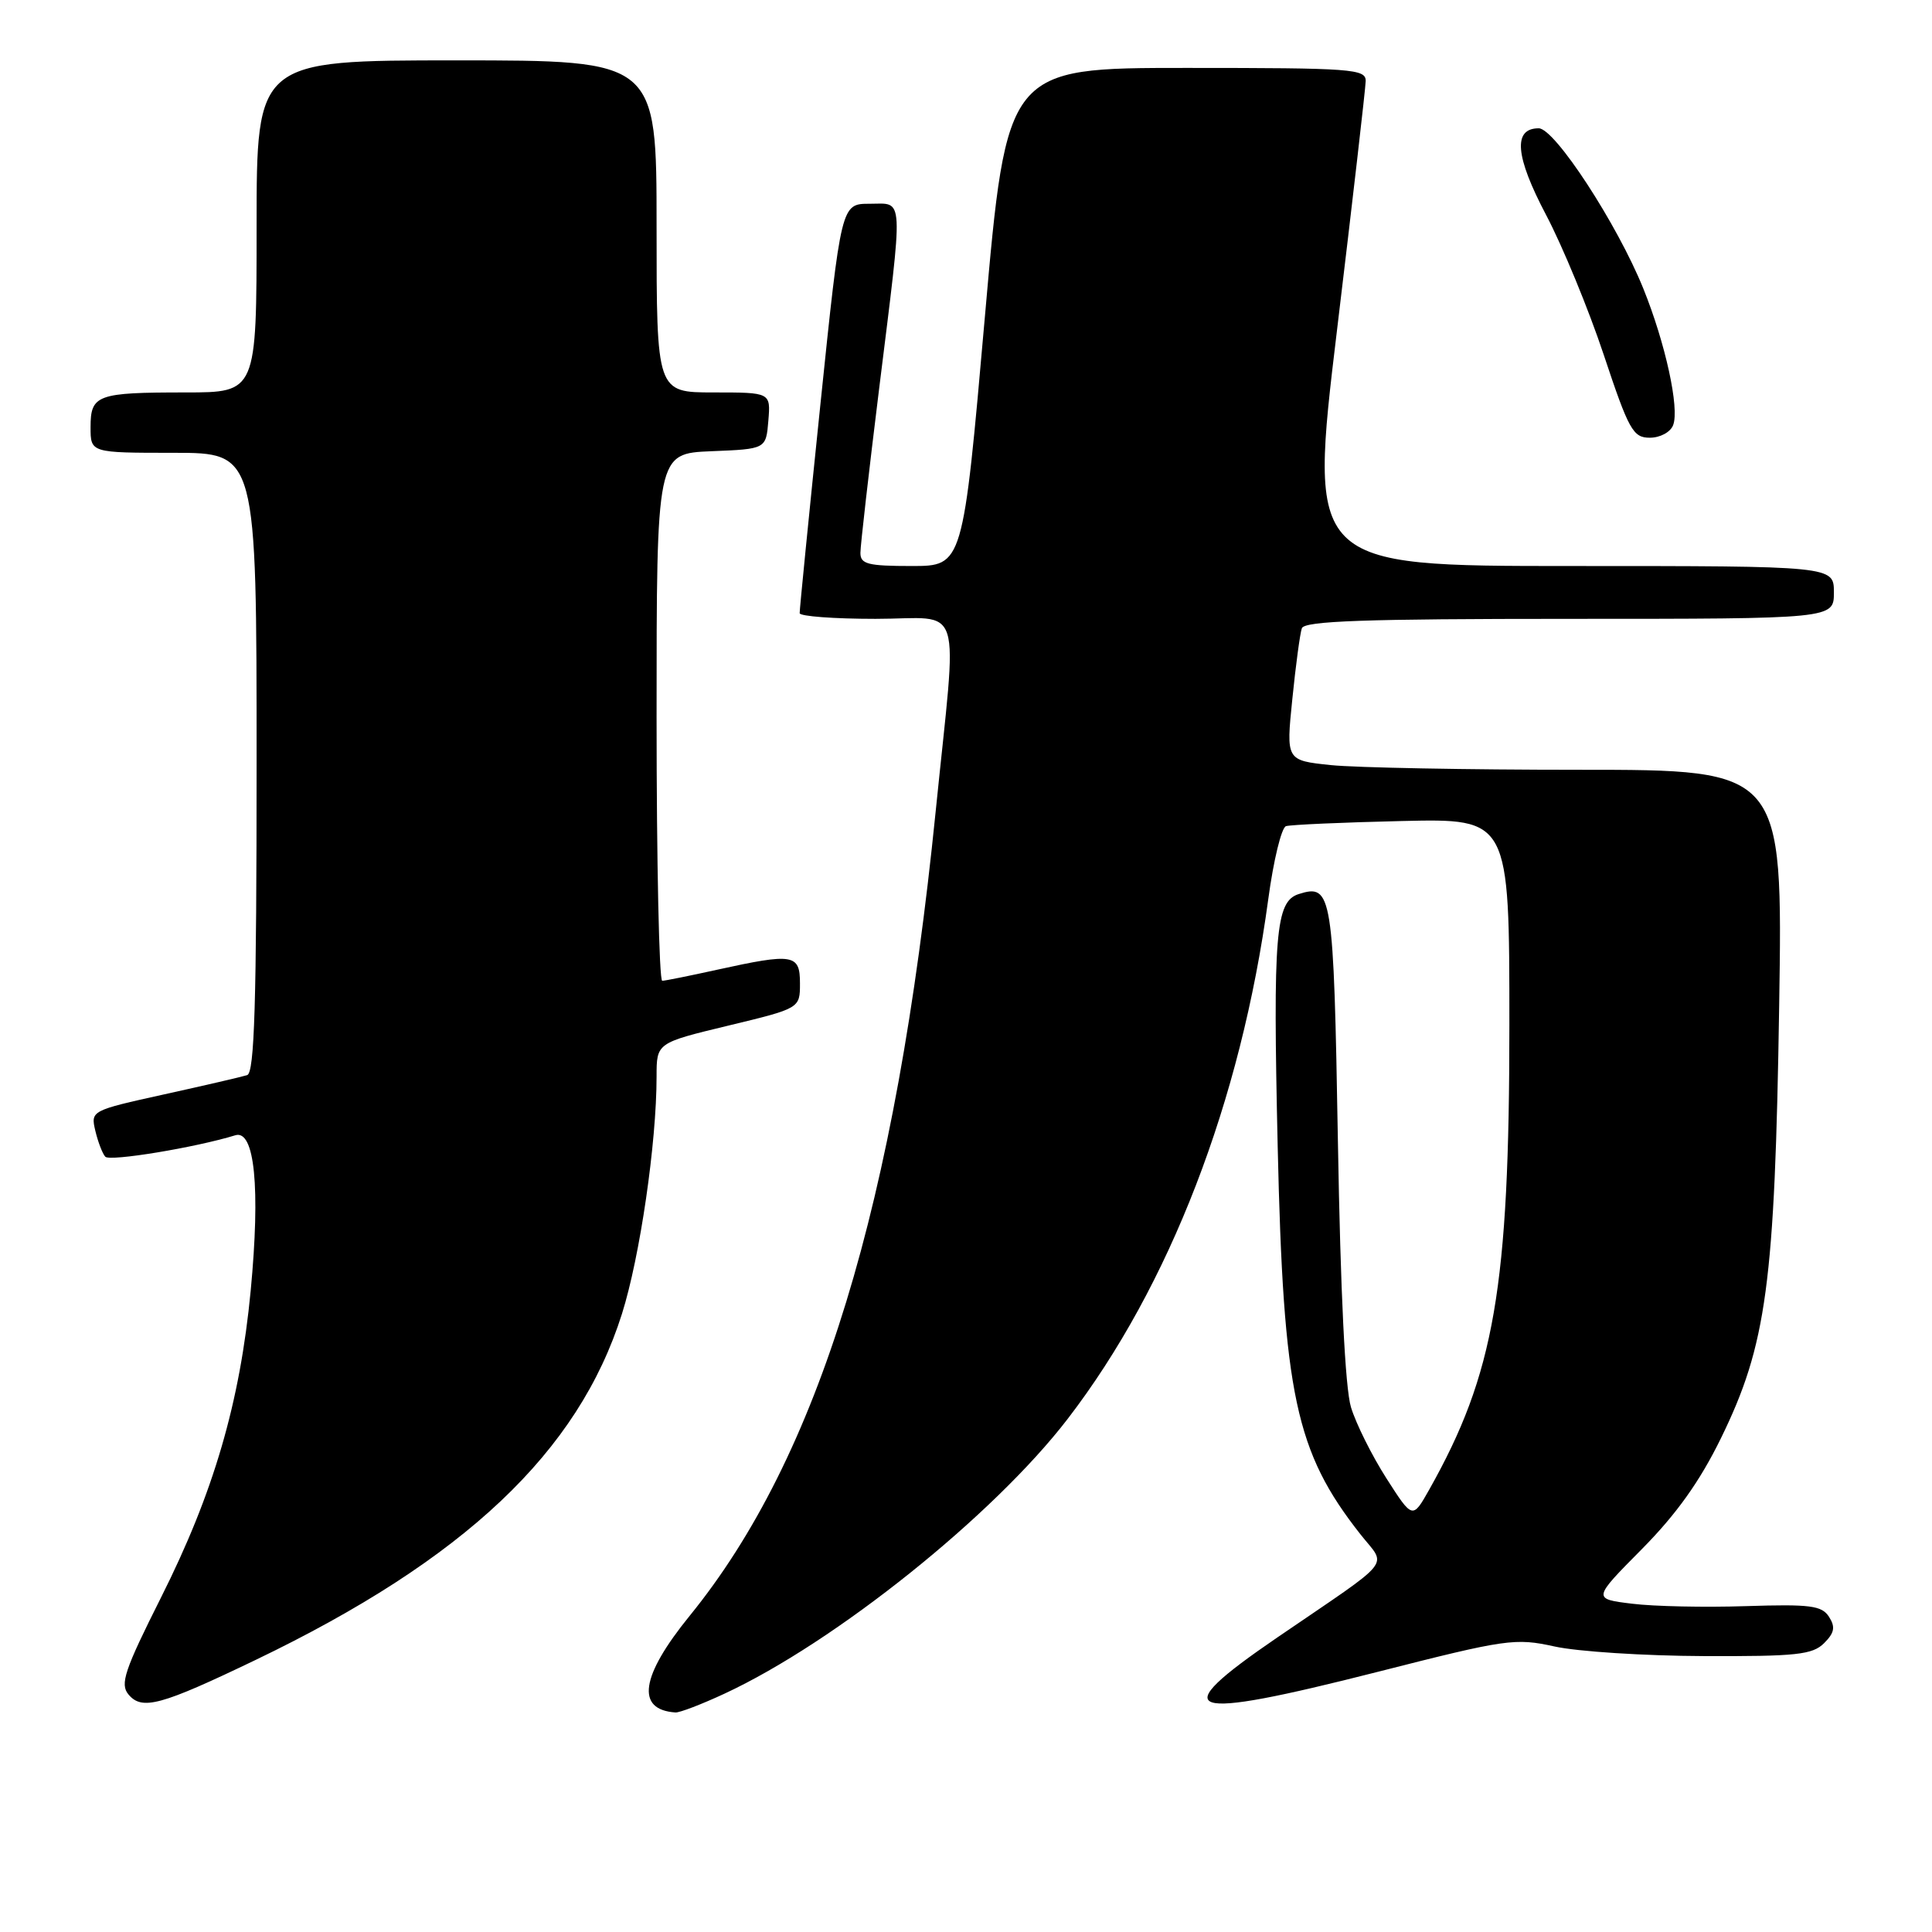 <?xml version="1.0" encoding="UTF-8" standalone="no"?>
<!DOCTYPE svg PUBLIC "-//W3C//DTD SVG 1.1//EN" "http://www.w3.org/Graphics/SVG/1.1/DTD/svg11.dtd" >
<svg xmlns="http://www.w3.org/2000/svg" xmlns:xlink="http://www.w3.org/1999/xlink" version="1.1" viewBox="0 0 256 256">
 <g >
 <path fill="currentColor"
d=" M 96.00 224.42 C 110.66 217.61 131.66 200.79 141.48 188.00 C 154.99 170.41 164.43 145.94 168.05 119.16 C 168.74 114.02 169.80 109.66 170.40 109.47 C 171.01 109.28 177.91 108.97 185.75 108.79 C 200.00 108.46 200.00 108.46 200.00 135.82 C 200.00 170.65 198.03 182.03 189.37 197.40 C 187.17 201.30 187.17 201.30 183.69 195.86 C 181.78 192.87 179.67 188.64 179.01 186.46 C 178.24 183.93 177.62 171.20 177.28 151.27 C 176.71 118.26 176.52 117.06 172.08 118.47 C 169.02 119.45 168.66 123.73 169.30 151.90 C 170.05 184.82 171.66 192.38 180.27 203.31 C 183.76 207.75 185.00 206.21 169.21 217.00 C 154.23 227.24 156.73 228.09 182.55 221.53 C 199.63 217.18 200.77 217.02 206.00 218.17 C 209.03 218.84 217.90 219.41 225.71 219.44 C 238.02 219.49 240.16 219.26 241.70 217.73 C 243.08 216.35 243.22 215.59 242.35 214.23 C 241.39 212.74 239.85 212.55 231.37 212.82 C 225.94 213.00 219.14 212.86 216.26 212.50 C 211.02 211.86 211.02 211.86 217.54 205.28 C 222.13 200.64 225.23 196.30 228.02 190.60 C 234.09 178.20 235.18 170.12 235.75 133.25 C 236.23 102.00 236.23 102.00 209.26 102.00 C 194.43 102.00 179.62 101.72 176.35 101.38 C 170.41 100.76 170.41 100.76 171.24 92.63 C 171.69 88.16 172.26 83.94 172.50 83.25 C 172.84 82.28 180.84 82.00 207.97 82.00 C 243.00 82.00 243.00 82.00 243.00 78.50 C 243.00 75.00 243.00 75.00 208.20 75.00 C 173.40 75.00 173.40 75.00 177.16 43.75 C 179.23 26.56 180.94 11.71 180.96 10.75 C 181.00 9.13 179.21 9.00 157.20 9.00 C 133.40 9.00 133.40 9.00 130.50 42.00 C 127.60 75.00 127.60 75.00 120.80 75.00 C 114.99 75.00 114.00 74.75 114.01 73.25 C 114.01 72.29 115.13 62.50 116.49 51.50 C 119.74 25.28 119.83 27.00 115.23 27.00 C 111.46 27.00 111.46 27.00 108.69 53.75 C 107.17 68.46 105.94 80.84 105.96 81.25 C 105.98 81.66 110.50 82.00 116.00 82.00 C 127.86 82.00 126.88 78.87 123.98 107.53 C 118.71 159.73 108.53 193.02 91.38 214.11 C 84.87 222.12 84.22 226.55 89.50 226.91 C 90.05 226.95 92.97 225.83 96.00 224.42 Z  M 33.89 219.94 C 61.56 206.64 76.63 192.40 82.41 174.10 C 84.80 166.53 87.00 151.45 87.00 142.63 C 87.00 138.19 87.00 138.19 96.50 135.90 C 106.00 133.61 106.00 133.61 106.00 130.30 C 106.00 126.42 105.13 126.27 95.00 128.50 C 91.42 129.29 88.16 129.95 87.75 129.96 C 87.34 129.98 87.00 114.27 87.00 95.04 C 87.00 60.09 87.00 60.09 94.25 59.79 C 101.50 59.50 101.50 59.50 101.81 55.75 C 102.12 52.00 102.12 52.00 94.56 52.00 C 87.00 52.00 87.00 52.00 87.00 30.00 C 87.00 8.00 87.00 8.00 60.50 8.00 C 34.00 8.00 34.00 8.00 34.00 30.00 C 34.00 52.00 34.00 52.00 24.58 52.00 C 12.84 52.00 12.00 52.31 12.00 56.61 C 12.00 60.00 12.00 60.00 23.00 60.00 C 34.00 60.00 34.00 60.00 34.00 101.03 C 34.00 132.98 33.72 142.15 32.75 142.46 C 32.06 142.68 27.11 143.83 21.75 145.01 C 12.06 147.15 12.01 147.18 12.63 149.83 C 12.98 151.30 13.57 152.85 13.95 153.27 C 14.54 153.93 25.92 152.05 31.18 150.43 C 33.75 149.64 34.51 157.40 33.22 171.00 C 31.80 185.86 28.32 197.78 21.32 211.71 C 16.49 221.32 15.88 223.15 17.02 224.52 C 18.81 226.67 21.28 226.00 33.89 219.94 Z  M 221.70 56.33 C 222.56 54.10 220.68 45.49 217.75 38.24 C 214.30 29.70 206.02 17.00 203.89 17.00 C 200.45 17.00 200.76 20.70 204.87 28.49 C 207.06 32.65 210.50 40.99 212.51 47.03 C 215.83 57.01 216.39 58.00 218.61 58.00 C 219.98 58.00 221.35 57.26 221.70 56.33 Z "/>
</g>
</svg>